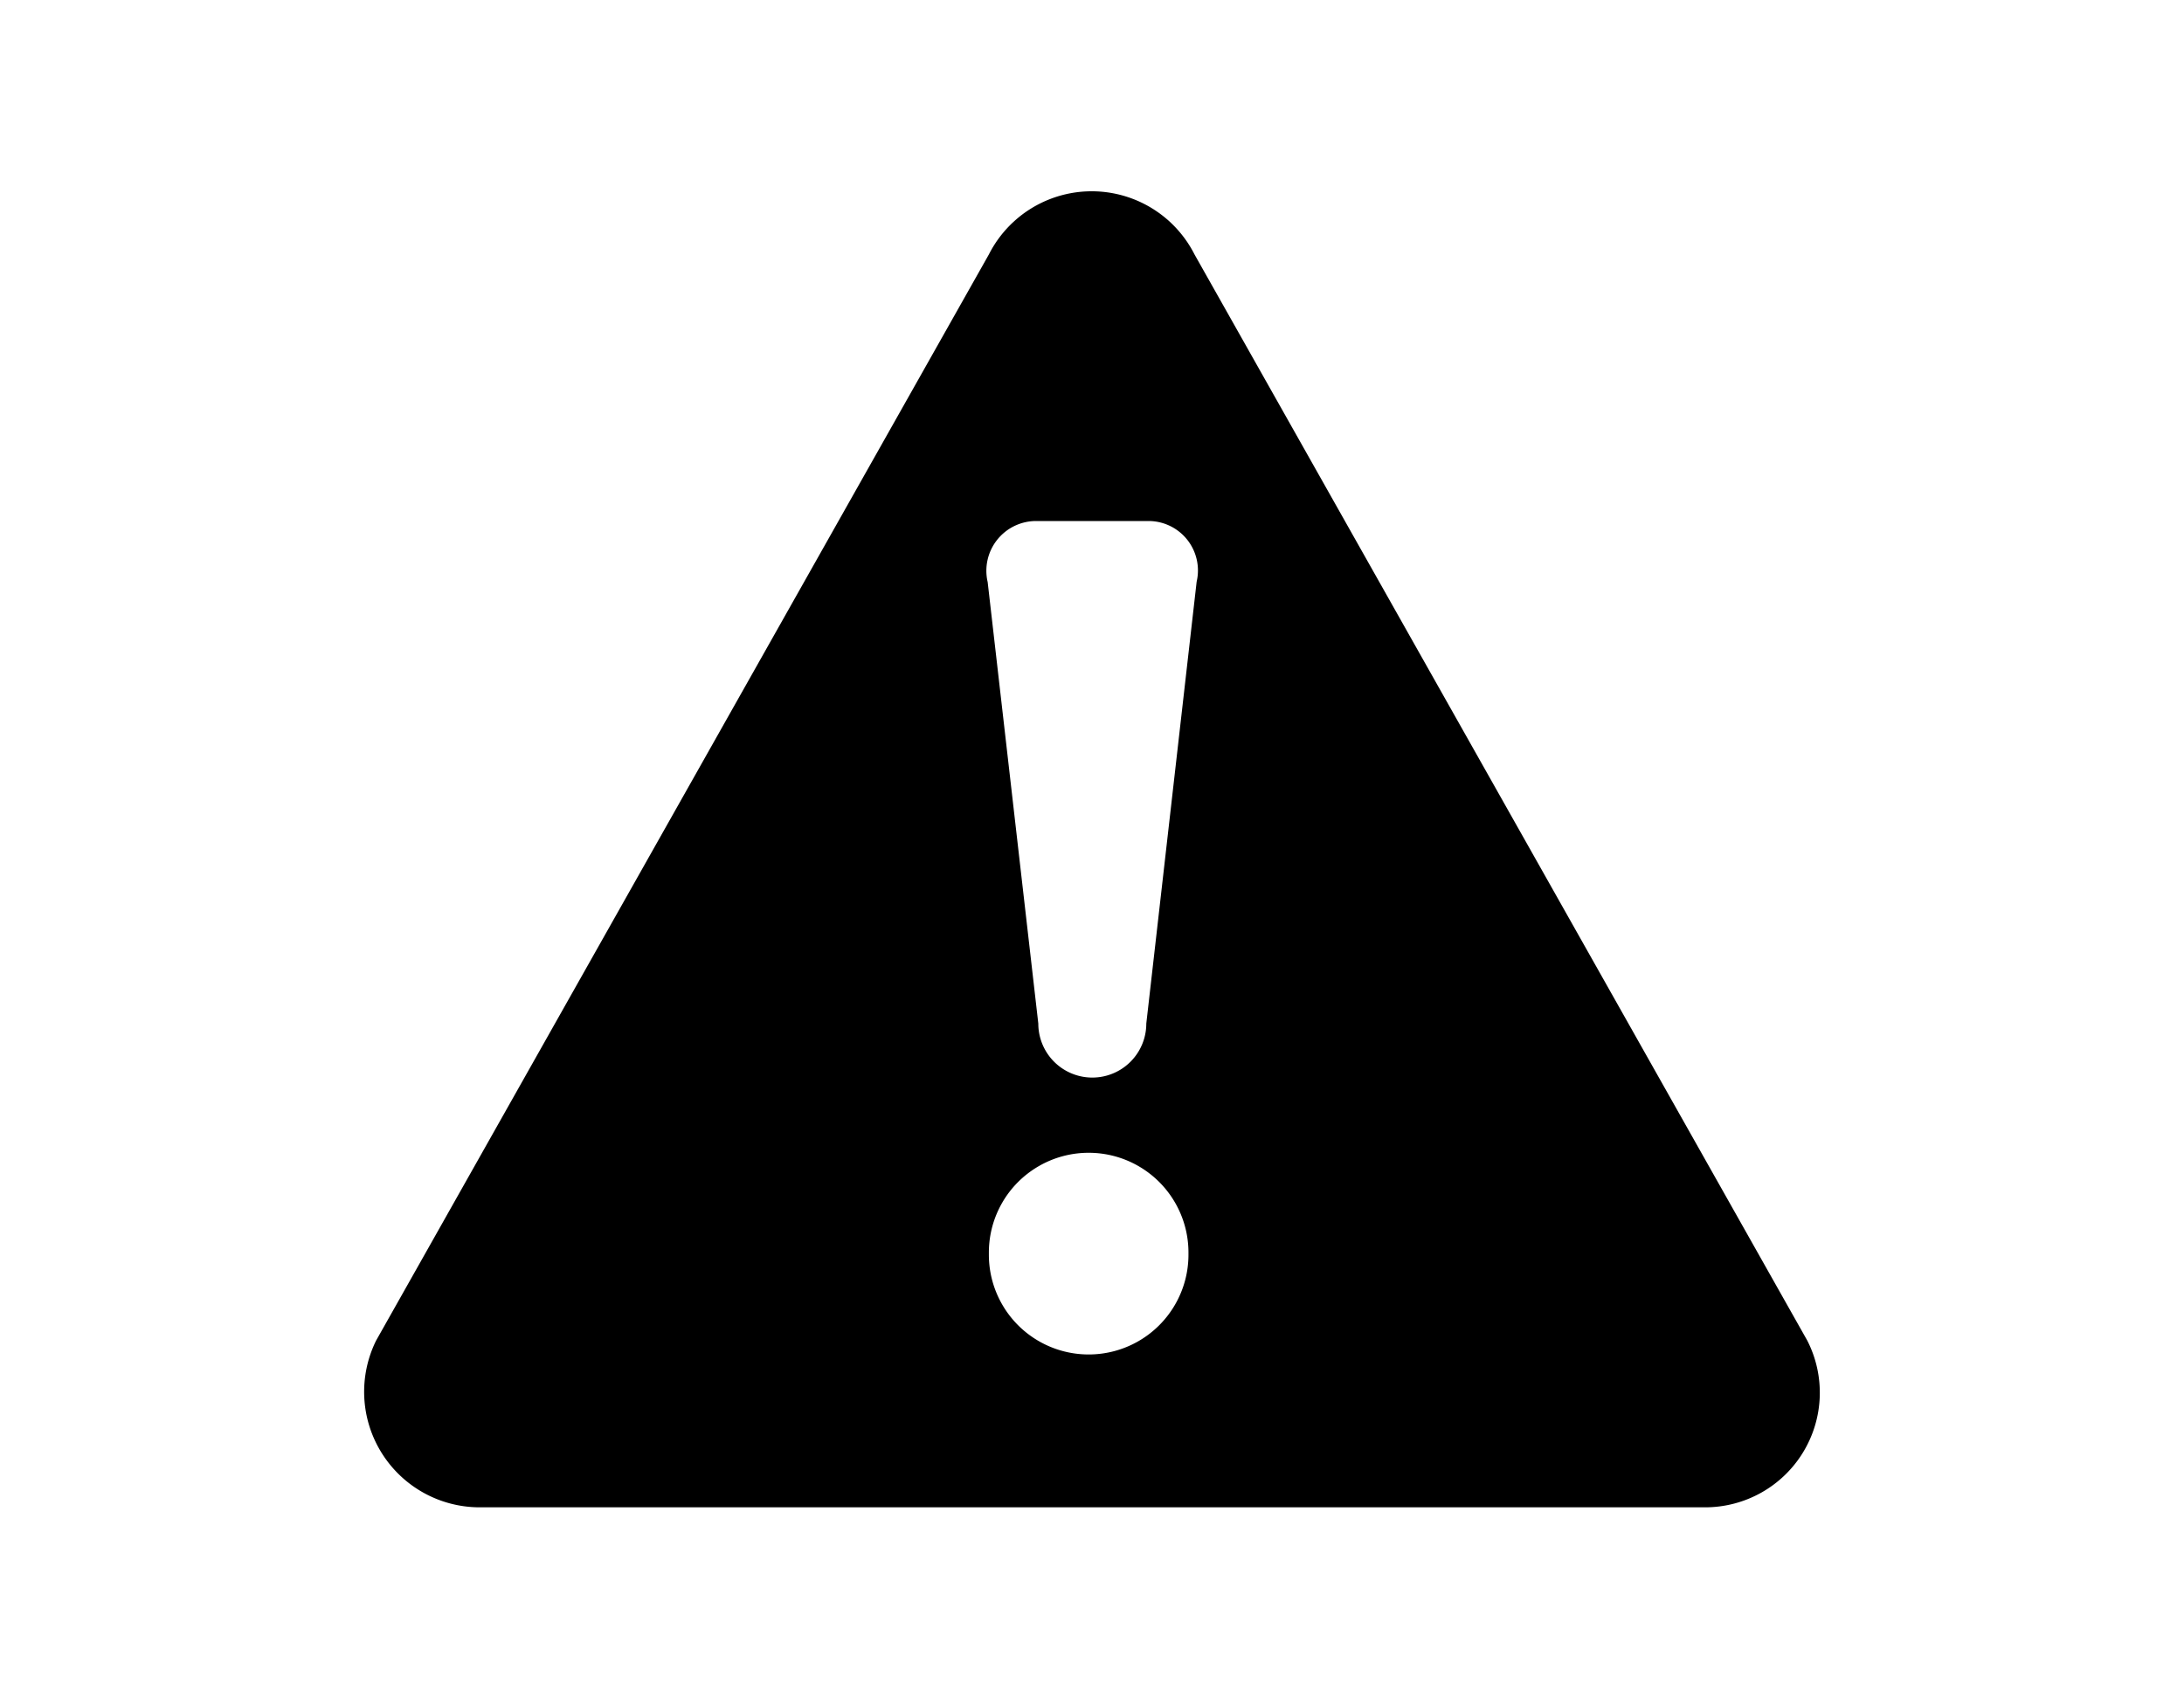 <svg data-name="Layer 1" xmlns="http://www.w3.org/2000/svg" viewBox="0 0 72 56"><path d="M15.8 49.7h40.42a3.78 3.78 0 003.36-5.5L39.38 8.39a3.8 3.8 0 00-6.78 0L12.4 44.2a3.81 3.81 0 003.4 5.5zm23.38-8.33a3.29 3.29 0 11-6.58 0v-.07a3.29 3.29 0 016.58 0zm-5.07-24.19h3.8a1.63 1.63 0 011.54 2l-1.66 14.57a1.78 1.78 0 01-3.56 0l-1.67-14.56a1.64 1.64 0 011.55-2.01z"/></svg>